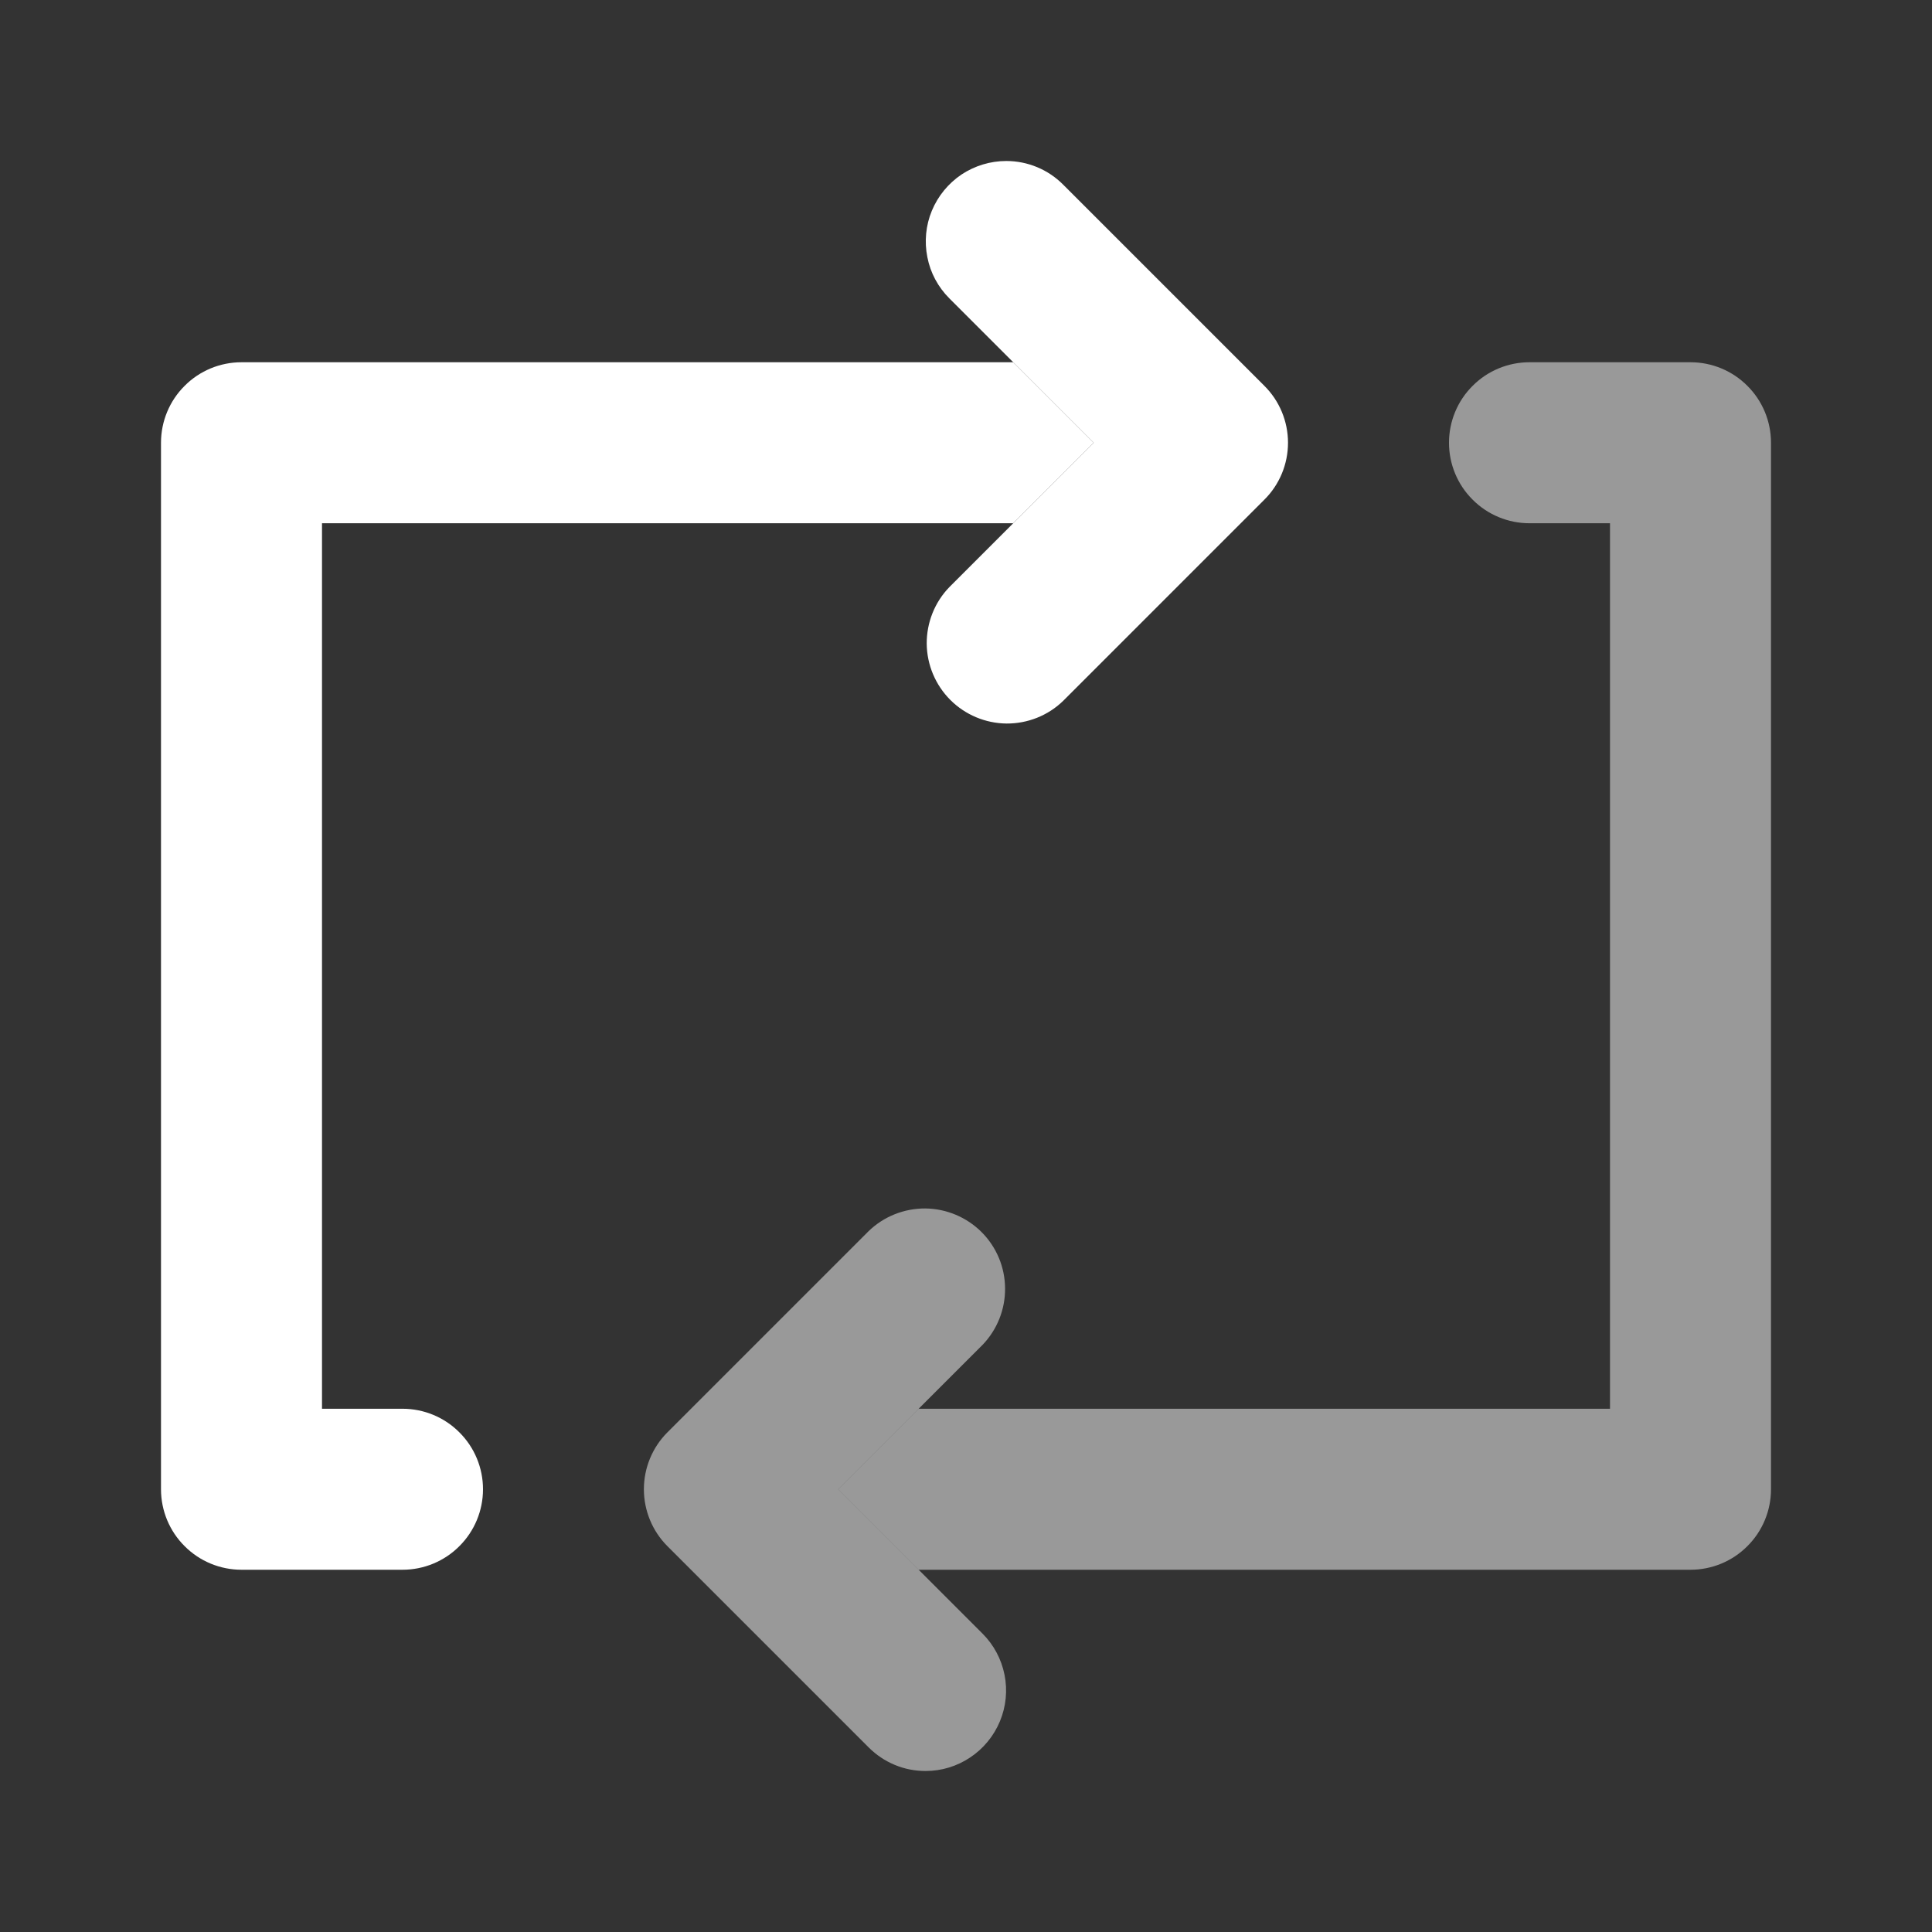 <svg width="18" height="18" viewBox="0 0 18 18" fill="none" xmlns="http://www.w3.org/2000/svg">
<rect x="0" y="0" width="18" height="18" fill="#333333" stroke="none"/>
<path opacity="0.5" d="M8.623 16.5C8.525 16.5 8.427 16.481 8.336 16.443C8.245 16.405 8.163 16.35 8.093 16.28L6.218 14.405C6.078 14.265 5.999 14.074 5.999 13.875C5.999 13.676 6.078 13.485 6.218 13.345L8.093 11.47C8.235 11.333 8.424 11.258 8.621 11.259C8.817 11.261 9.006 11.34 9.145 11.479C9.284 11.618 9.363 11.806 9.364 12.003C9.366 12.199 9.29 12.389 9.154 12.53L7.809 13.875L9.154 15.22C9.259 15.325 9.33 15.458 9.359 15.604C9.388 15.749 9.373 15.9 9.316 16.037C9.259 16.174 9.163 16.291 9.04 16.373C8.917 16.456 8.772 16.5 8.623 16.5Z" fill="white"/>
<path opacity="0.5" d="M15.75 3.375H14.25C14.051 3.375 13.86 3.454 13.72 3.595C13.579 3.735 13.5 3.926 13.5 4.125C13.5 4.324 13.579 4.515 13.72 4.655C13.86 4.796 14.051 4.875 14.25 4.875H15V13.125H8.559L7.809 13.875L8.559 14.625H15.75C15.949 14.625 16.14 14.546 16.28 14.405C16.421 14.265 16.5 14.074 16.5 13.875V4.125C16.5 3.926 16.421 3.735 16.28 3.595C16.14 3.454 15.949 3.375 15.75 3.375Z" fill="white"/>
<path d="M9.375 1.5C9.574 1.5 9.765 1.579 9.905 1.72L11.78 3.595C11.921 3.735 12 3.926 12 4.125C12 4.324 11.921 4.515 11.78 4.655L9.905 6.53C9.764 6.667 9.574 6.742 9.378 6.741C9.181 6.739 8.993 6.66 8.854 6.521C8.715 6.382 8.636 6.194 8.634 5.997C8.633 5.801 8.708 5.611 8.845 5.47L10.19 4.125L8.845 2.78C8.74 2.675 8.668 2.542 8.64 2.396C8.611 2.251 8.625 2.1 8.682 1.963C8.739 1.826 8.835 1.709 8.958 1.626C9.082 1.544 9.227 1.5 9.375 1.5Z" fill="white"/>
<path d="M3.75 13.125H3V4.875H9.44L10.19 4.125L9.44 3.375H2.25C2.051 3.375 1.86 3.454 1.72 3.595C1.579 3.735 1.5 3.926 1.5 4.125V13.875C1.5 14.074 1.579 14.265 1.72 14.405C1.86 14.546 2.051 14.625 2.25 14.625H3.75C3.949 14.625 4.14 14.546 4.28 14.405C4.421 14.265 4.5 14.074 4.5 13.875C4.5 13.676 4.421 13.485 4.28 13.345C4.14 13.204 3.949 13.125 3.75 13.125Z" fill="white"/>
</svg>
